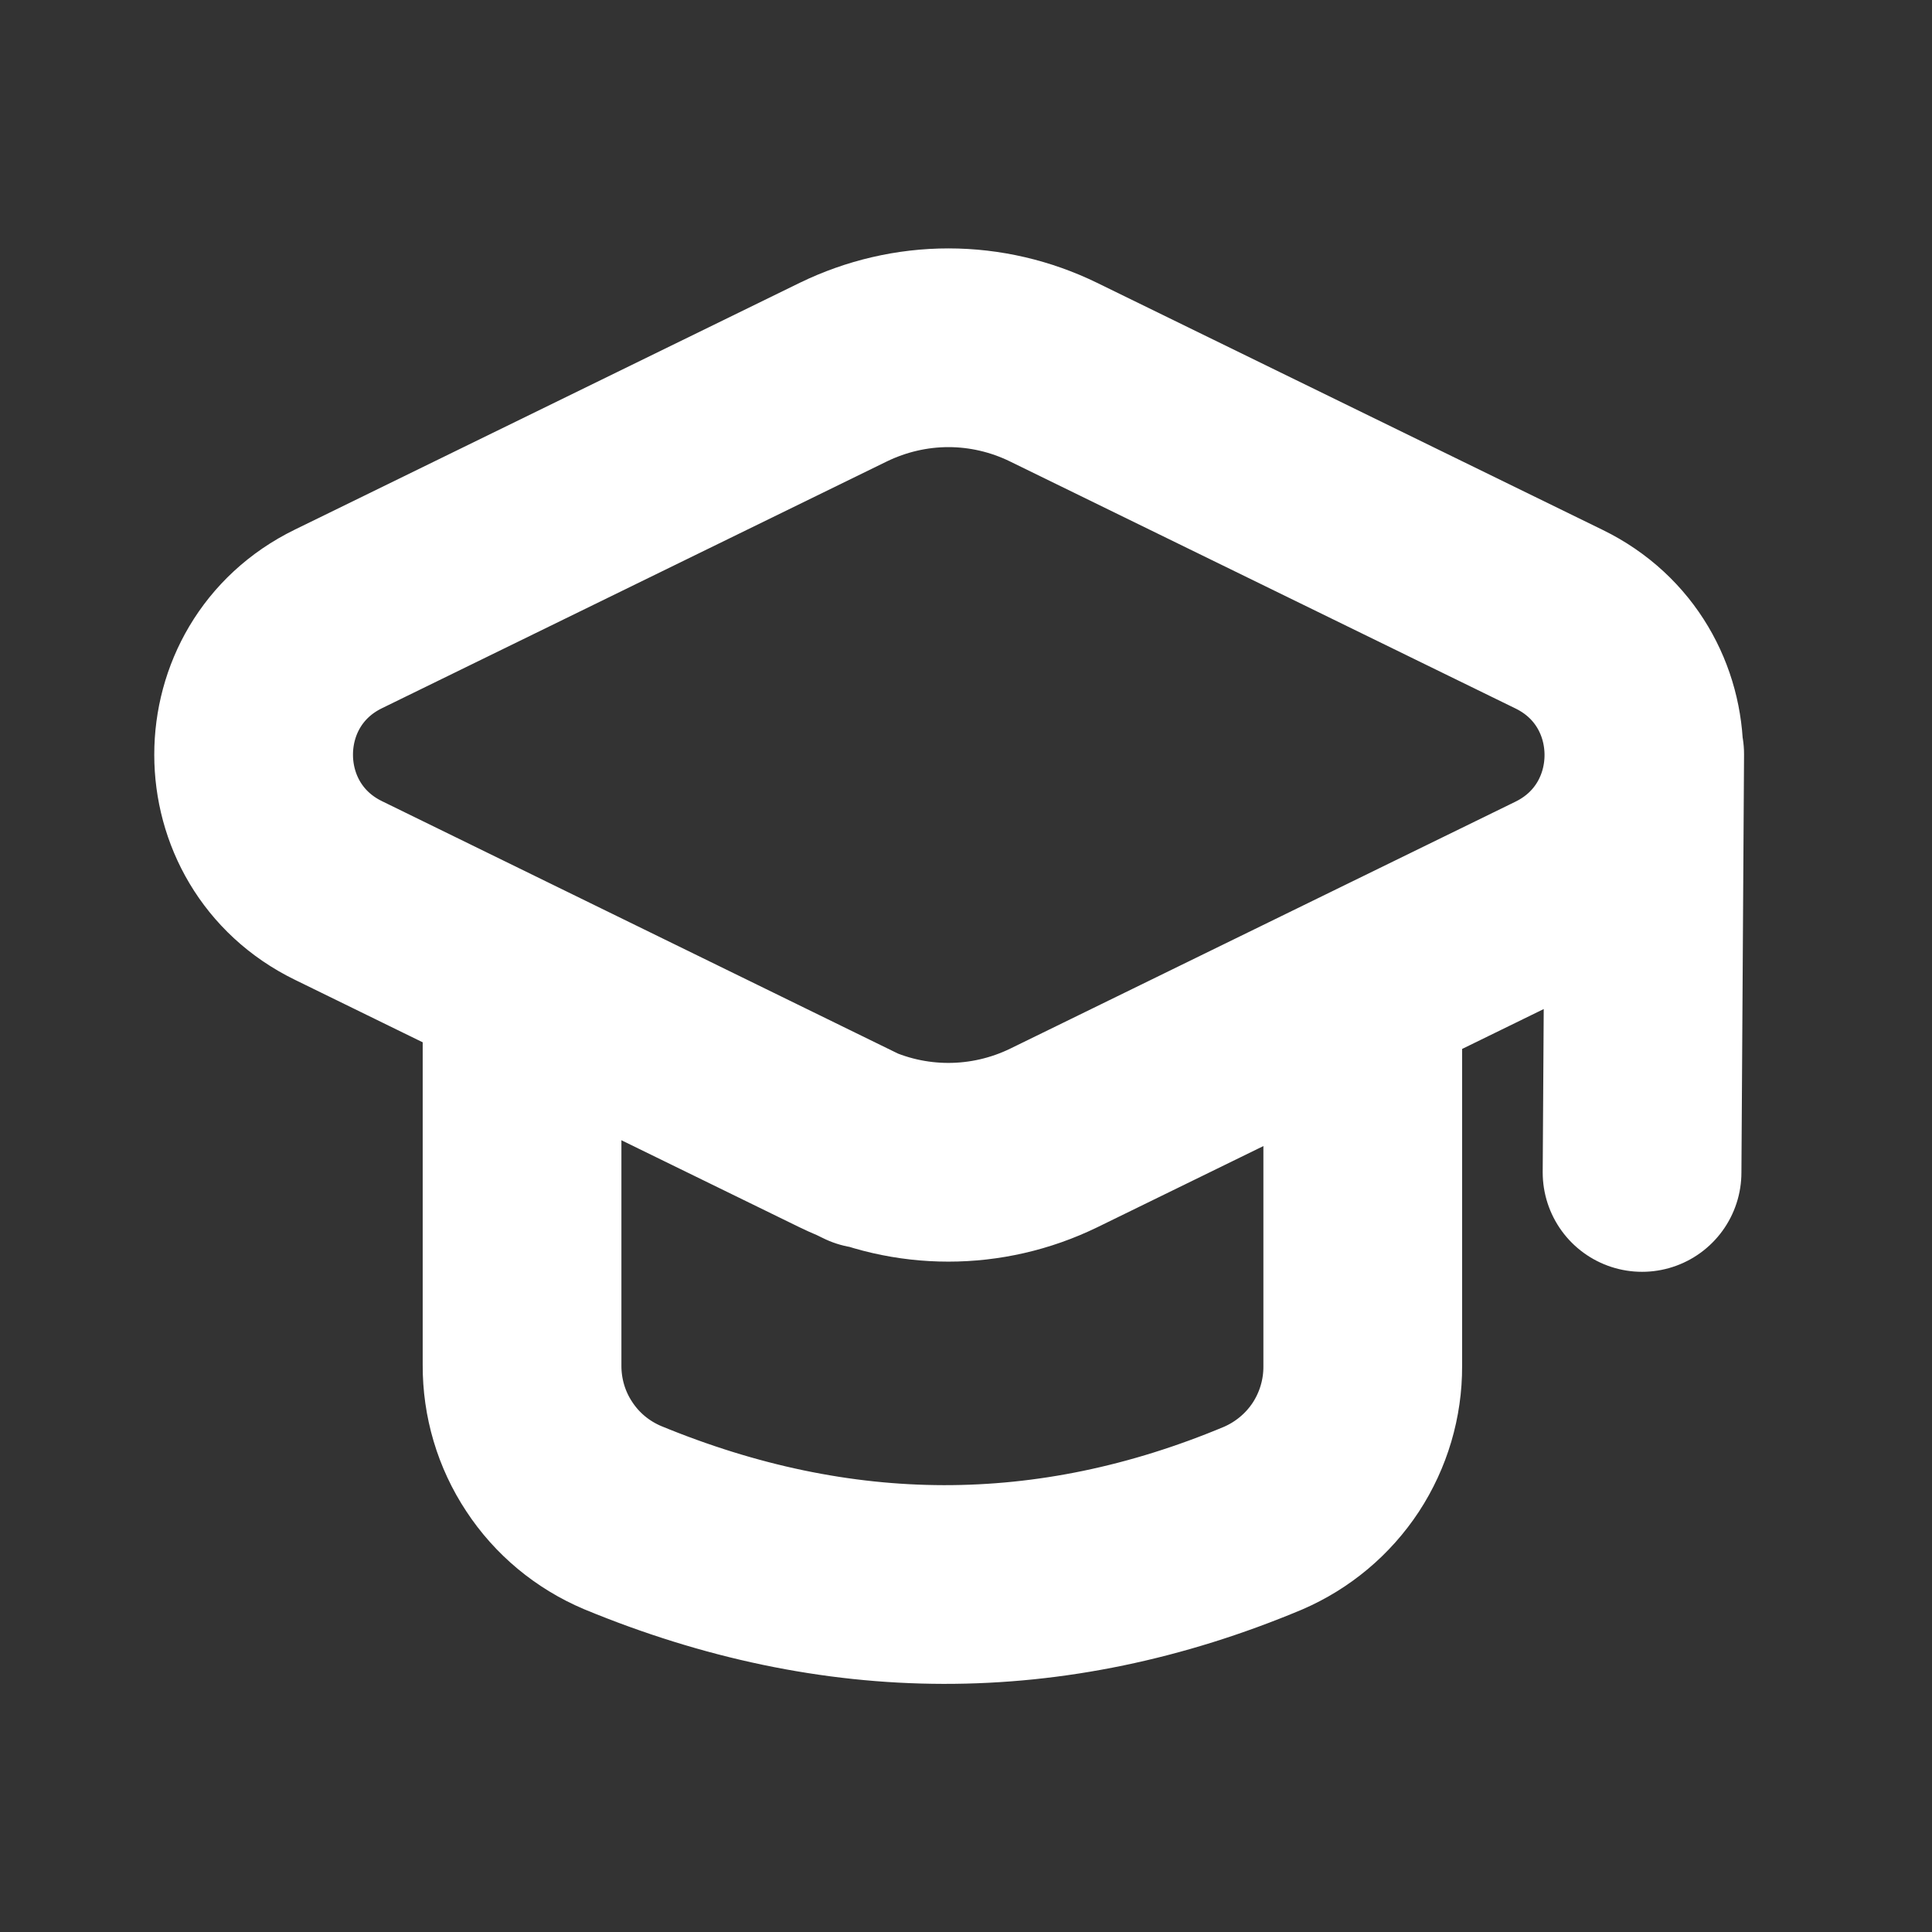 <svg width="14" height="14" viewBox="0 0 14 14" fill="none" xmlns="http://www.w3.org/2000/svg">
<rect x="0" y="0" width="14" height="14" fill="#333333" stroke="none"/>
<path d="M6.284 8.327L2.453 6.453C1.633 6.053 1.633 4.885 2.452 4.485L6.112 2.696C6.349 2.581 6.609 2.52 6.873 2.52C7.137 2.52 7.397 2.581 7.633 2.696L11.298 4.487C12.117 4.887 12.117 6.055 11.298 6.456L7.636 8.246C7.153 8.481 6.591 8.481 6.109 8.246L3.782 7.109M11.918 5.465L11.899 8.496" stroke="white" stroke-width="1.44" stroke-linecap="round" stroke-linejoin="round"/>
<path d="M3.783 7.109V9.893C3.782 10.128 3.85 10.359 3.98 10.555C4.109 10.752 4.294 10.905 4.511 10.997C6.065 11.639 7.612 11.647 9.153 11.001C9.368 10.908 9.551 10.755 9.68 10.559C9.808 10.363 9.876 10.134 9.875 9.9V7.16" stroke="white" stroke-width="1.44" stroke-linecap="round" stroke-linejoin="round"/>
</svg>
